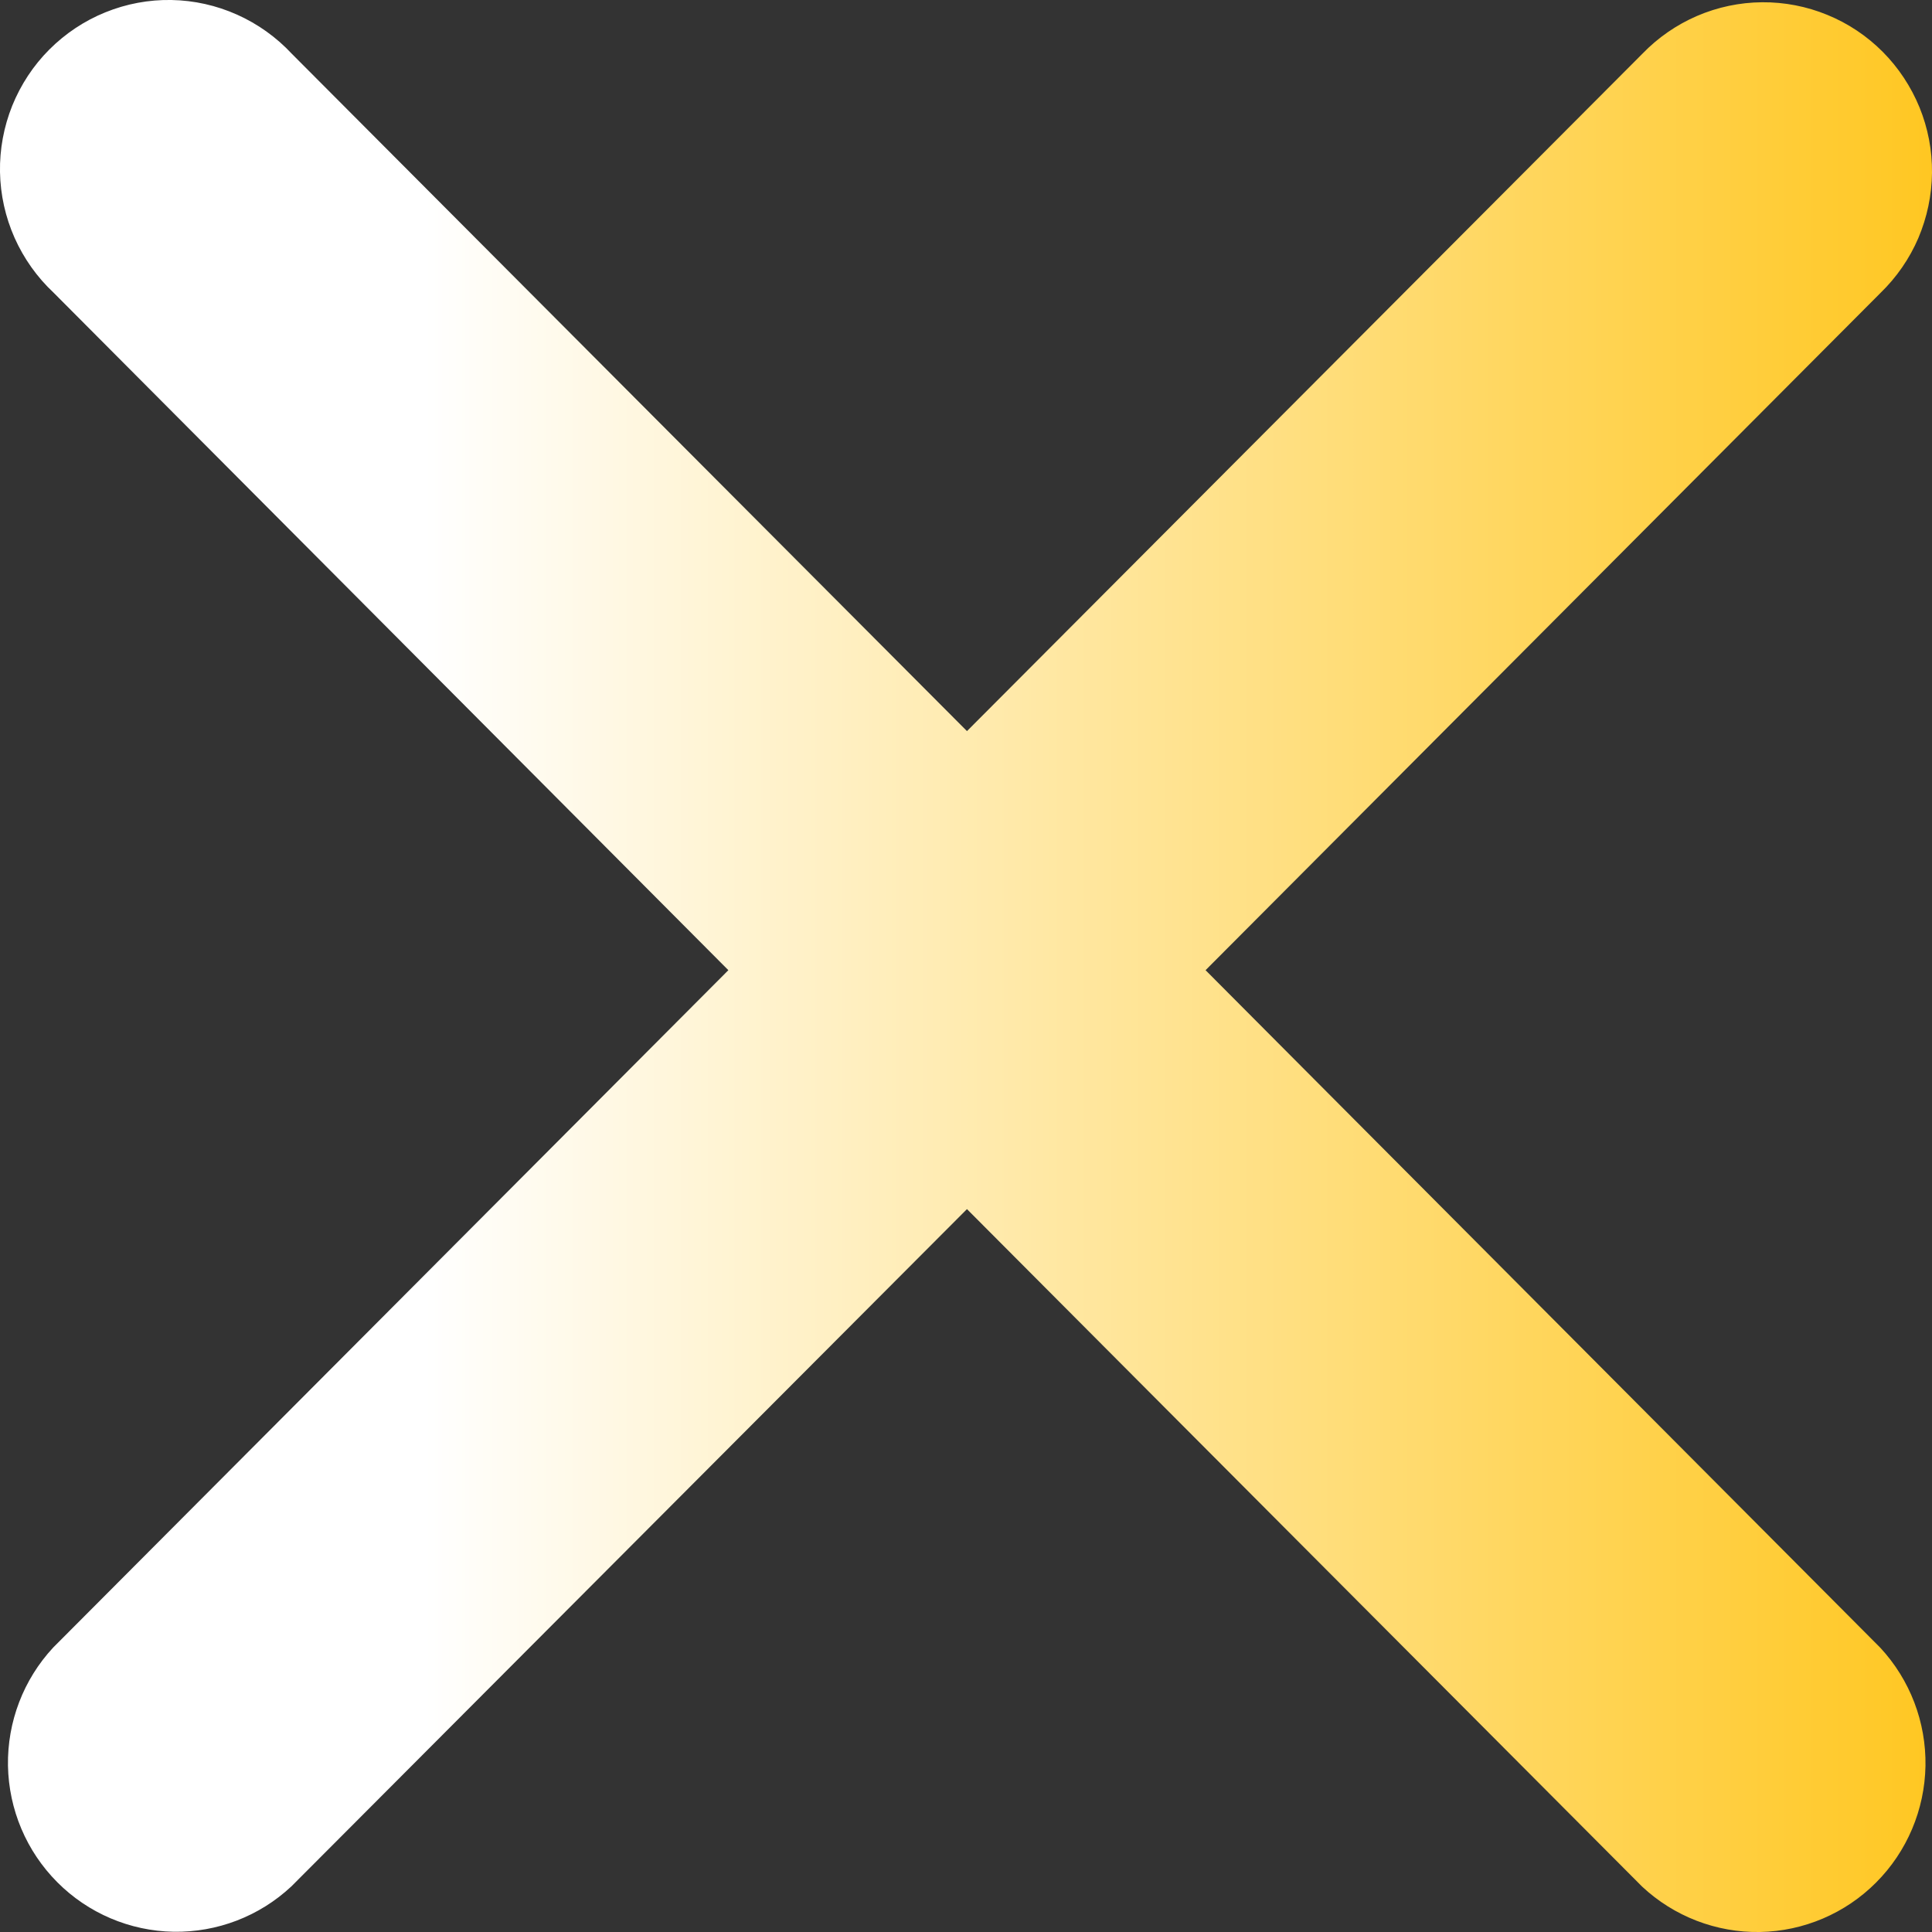 <svg width="24" height="24" viewBox="0 0 24 24" fill="none" xmlns="http://www.w3.org/2000/svg">
<rect x="0" y="0" width="24" height="24" fill="#333333" stroke="none"/>
<path d="M23.36 3.639C23.56 3.445 23.72 3.214 23.83 2.958C23.939 2.701 23.997 2.426 24 2.147C24.003 1.868 23.95 1.592 23.845 1.334C23.739 1.076 23.584 0.841 23.388 0.644C23.191 0.446 22.957 0.29 22.7 0.185C22.443 0.079 22.168 0.026 21.89 0.028C21.612 0.03 21.337 0.088 21.081 0.198C20.826 0.308 20.595 0.468 20.402 0.668L12.012 9.082L3.625 0.668C3.433 0.462 3.202 0.297 2.945 0.182C2.688 0.067 2.411 0.005 2.13 0C1.849 -0.005 1.57 0.047 1.309 0.153C1.049 0.258 0.812 0.416 0.613 0.615C0.414 0.814 0.258 1.052 0.152 1.313C0.047 1.575 -0.005 1.855 0 2.137C0.005 2.419 0.067 2.697 0.181 2.954C0.296 3.212 0.461 3.444 0.666 3.636L9.048 12.052L0.661 20.466C0.291 20.864 0.09 21.39 0.099 21.934C0.109 22.478 0.328 22.997 0.712 23.382C1.095 23.767 1.613 23.987 2.155 23.997C2.698 24.006 3.222 23.805 3.619 23.434L12.012 15.02L20.399 23.436C20.796 23.807 21.321 24.009 21.863 24C22.405 23.99 22.923 23.77 23.306 23.385C23.69 23 23.909 22.481 23.919 21.937C23.928 21.393 23.727 20.867 23.358 20.469L14.976 12.052L23.36 3.639Z" fill="url(#paint0_linear_485_850)"/>
<defs>
<linearGradient id="paint0_linear_485_850" x1="0" y1="12" x2="24" y2="12" gradientUnits="userSpaceOnUse">
<stop offset="0.22" stop-color="white"/>
<stop offset="1" stop-color="#FFC722"/>
</linearGradient>
</defs>
</svg>
